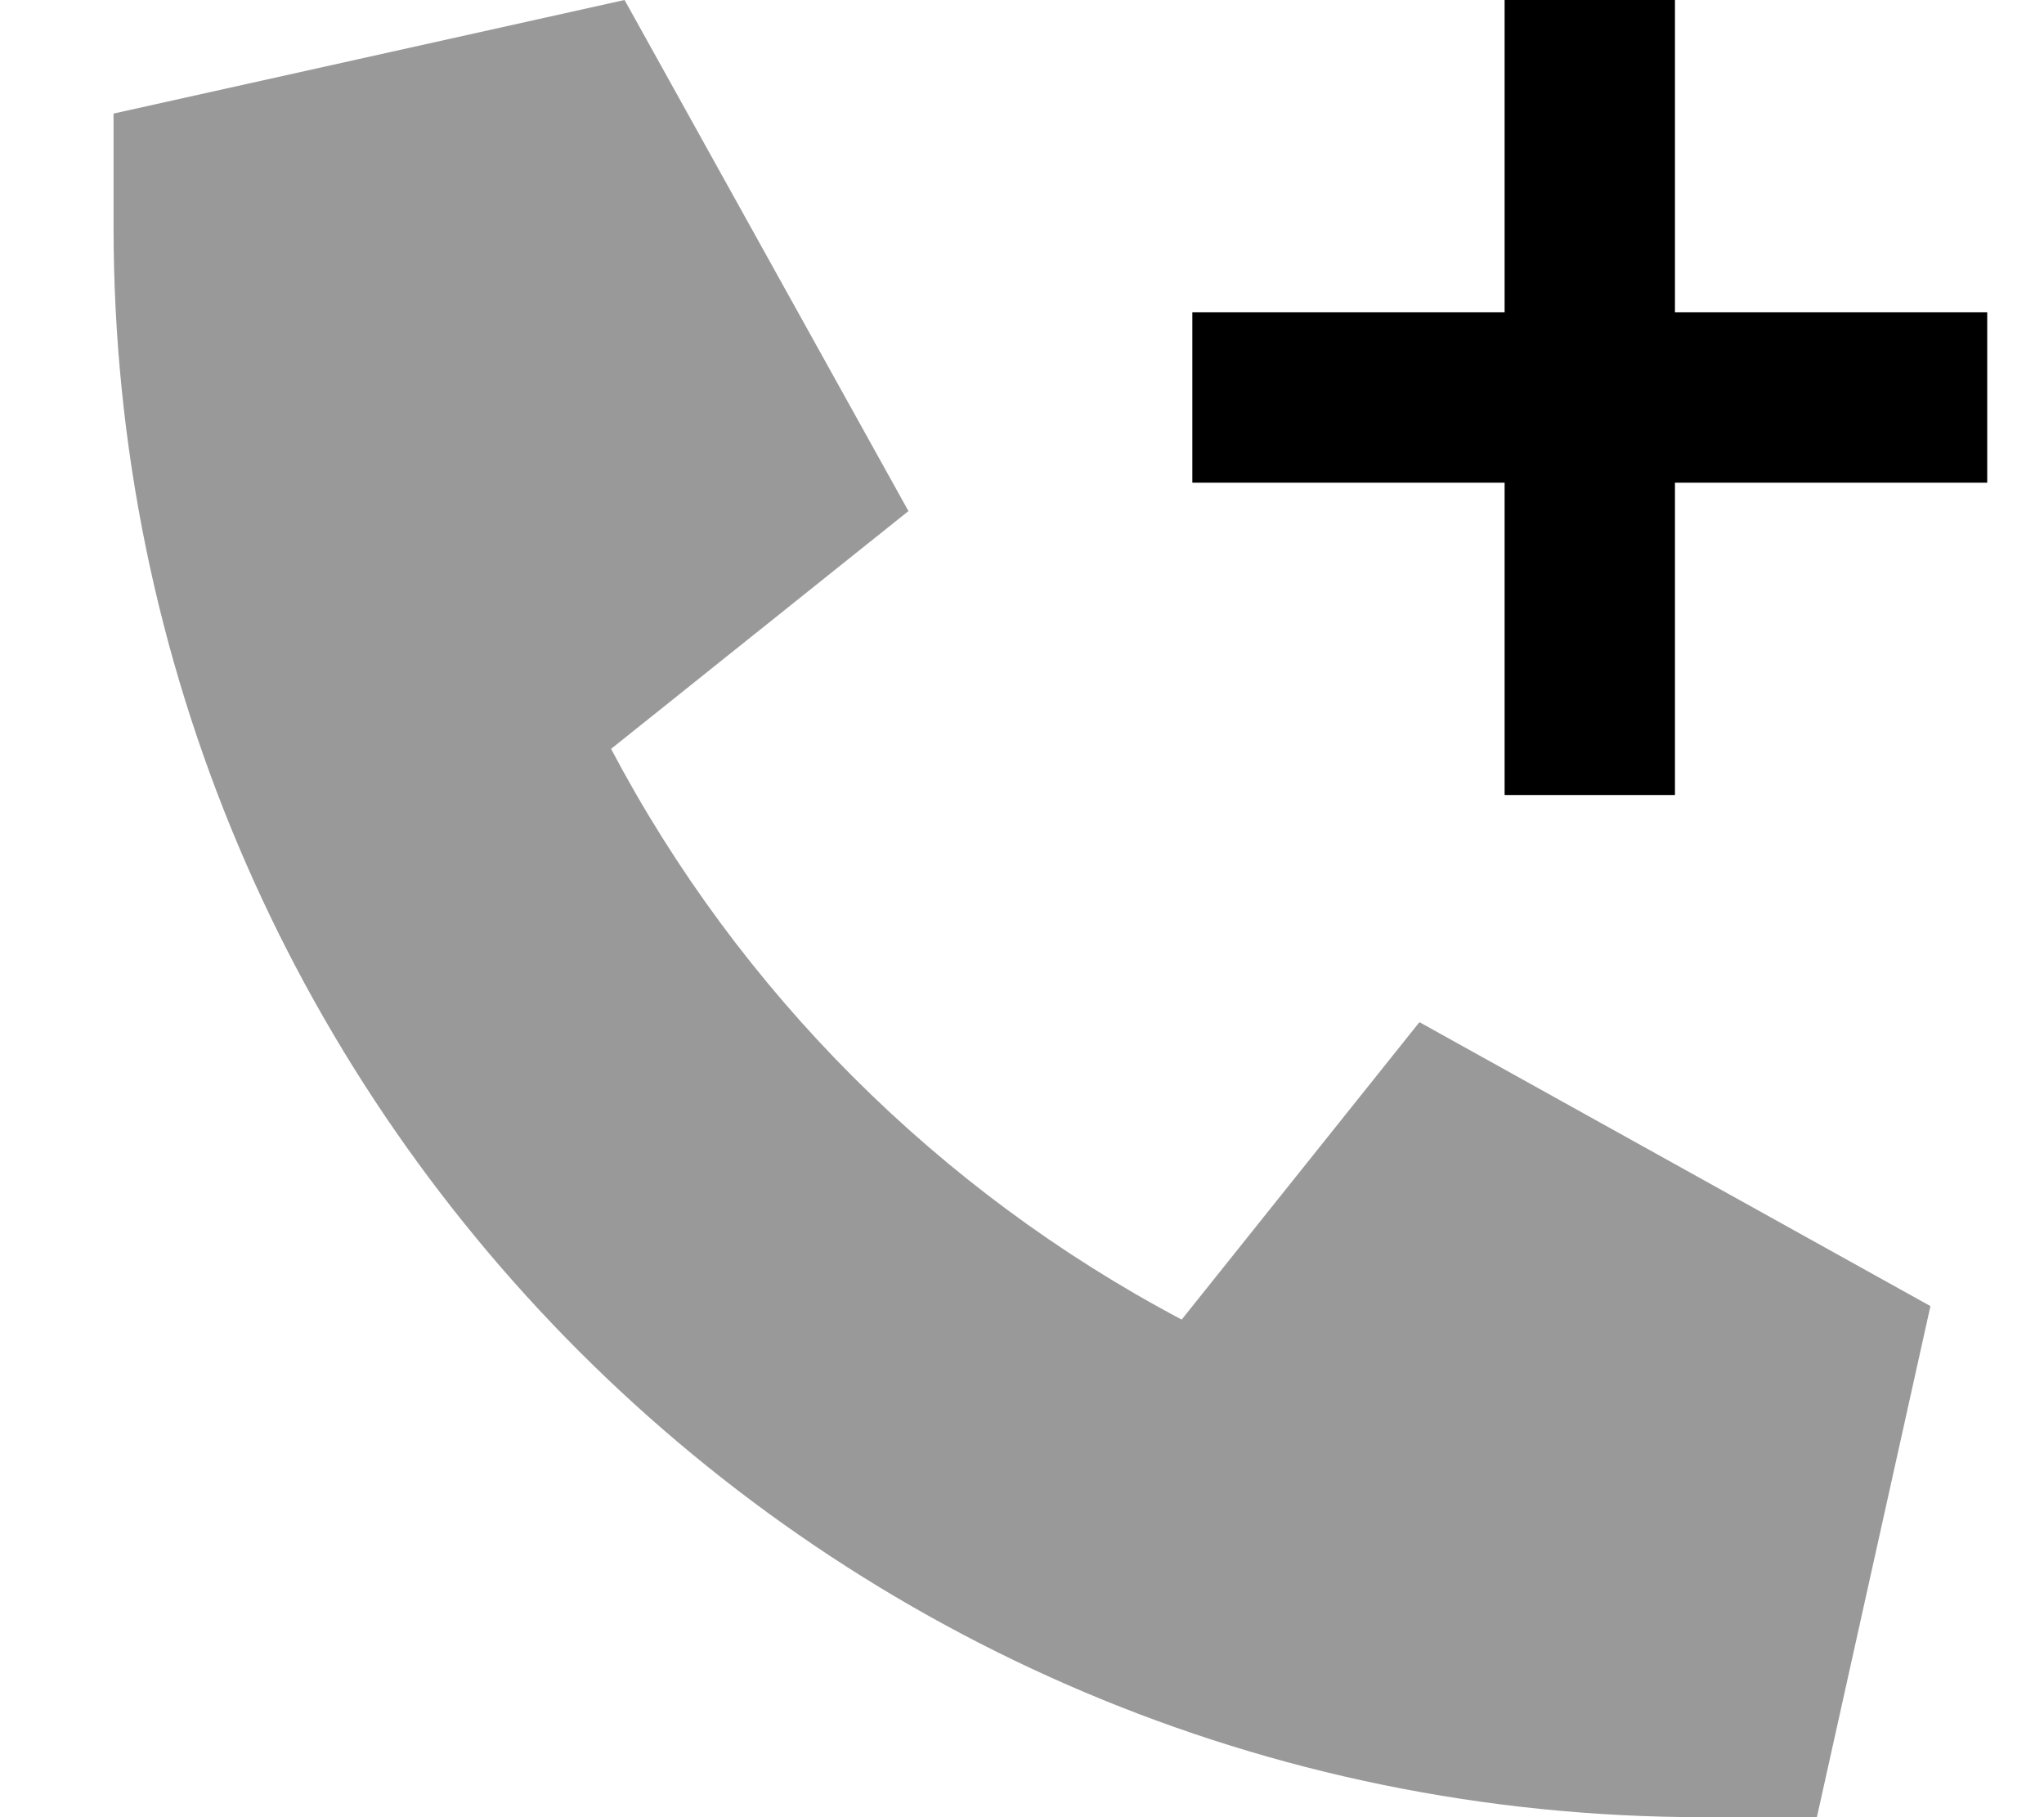 <svg xmlns="http://www.w3.org/2000/svg" viewBox="0 0 576 512"><!--! Font Awesome Pro 6.6.0 by @fontawesome - https://fontawesome.com License - https://fontawesome.com/license (Commercial License) Copyright 2024 Fonticons, Inc. --><defs><style>.fa-secondary{opacity:.4}</style></defs><path class="fa-secondary" d="M32 32L176 0l80 144-83.8 67c36.1 68.4 92.3 124.6 160.8 160.8L400 288l144 80L512 512l-32 0C232.6 512 32 311.4 32 64l0-32z"/><path class="fa-primary" d="M424 200l0 24 48 0 0-24 0-64 64 0 24 0 0-48-24 0-64 0 0-64 0-24L424 0l0 24 0 64-64 0-24 0 0 48 24 0 64 0 0 64z"/></svg>